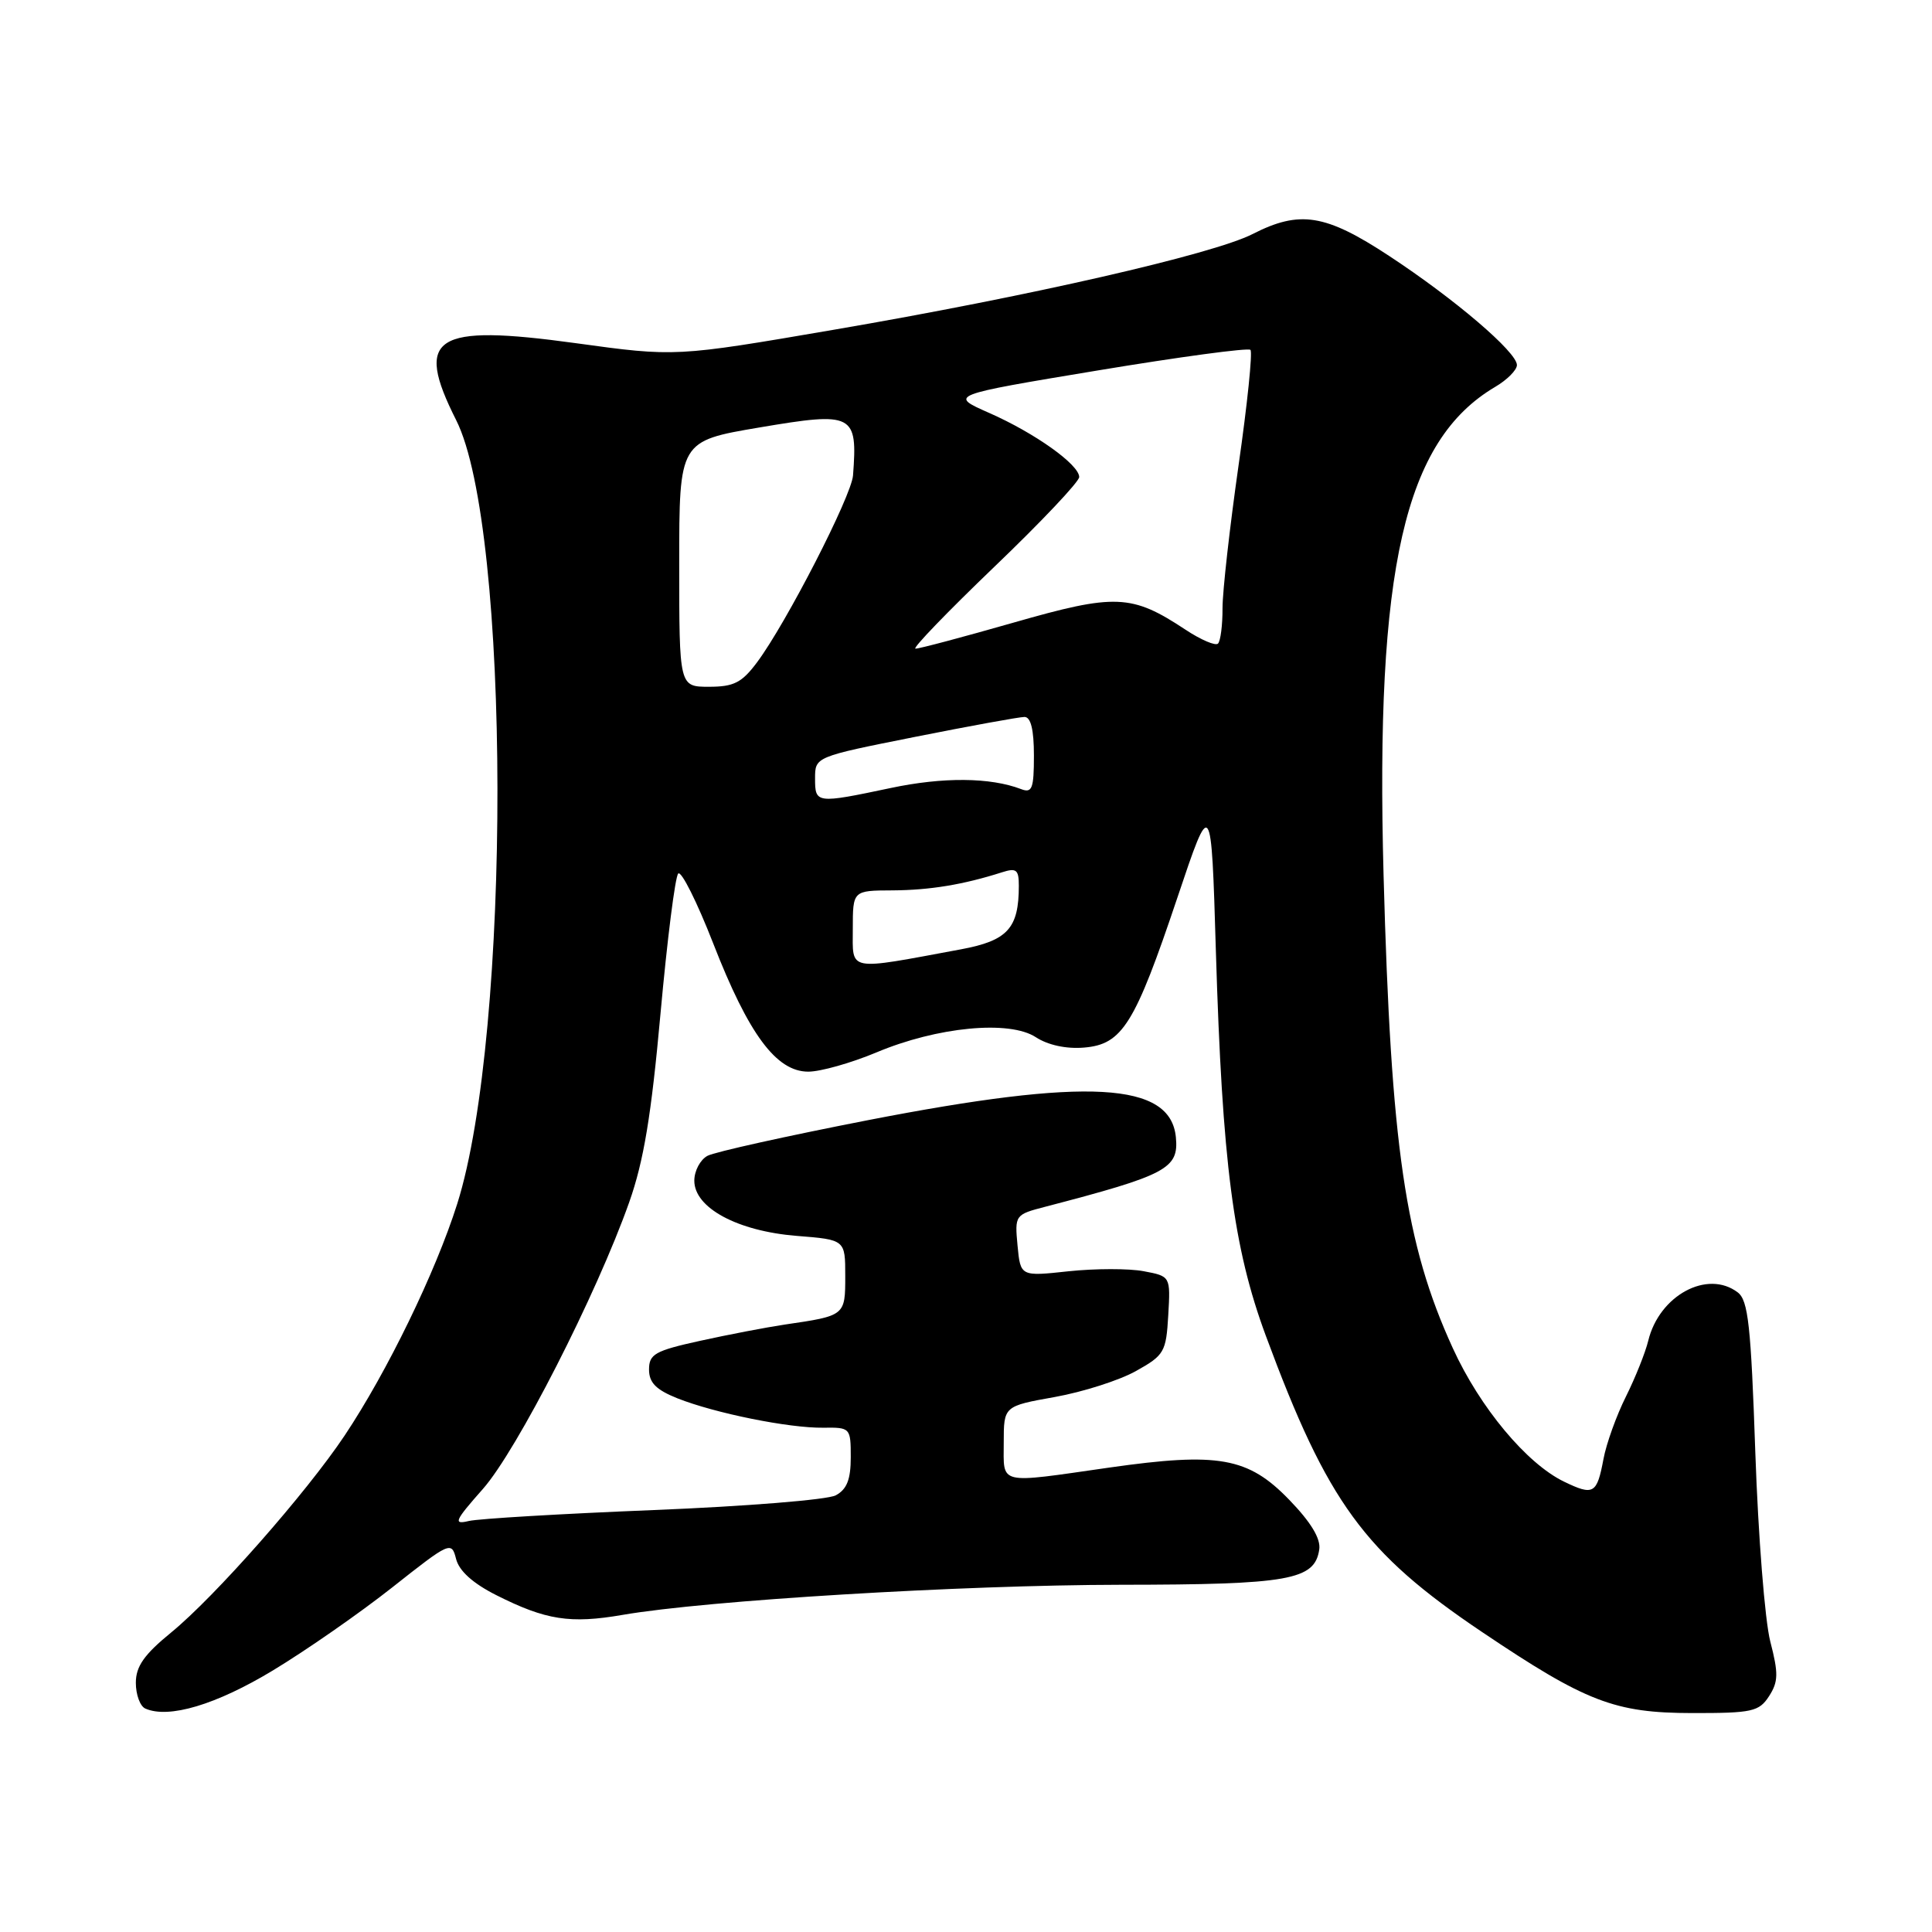 <?xml version="1.0" encoding="UTF-8" standalone="no"?>
<!DOCTYPE svg PUBLIC "-//W3C//DTD SVG 1.1//EN" "http://www.w3.org/Graphics/SVG/1.1/DTD/svg11.dtd" >
<svg xmlns="http://www.w3.org/2000/svg" xmlns:xlink="http://www.w3.org/1999/xlink" version="1.1" viewBox="0 0 256 256">
 <g >
 <path fill="currentColor"
d=" M 36.18 221.33 C 40.58 218.67 47.70 213.72 52.00 210.32 C 59.63 204.29 59.83 204.20 60.43 206.56 C 60.83 208.15 62.65 209.80 65.77 211.37 C 72.32 214.67 75.55 215.18 82.50 213.98 C 93.69 212.05 127.41 210.02 148.50 209.99 C 170.84 209.97 174.22 209.37 174.81 205.30 C 175.02 203.87 173.69 201.68 170.81 198.71 C 165.38 193.10 161.45 192.40 147.00 194.46 C 132.06 196.60 133.00 196.82 133.00 191.16 C 133.00 186.32 133.00 186.32 139.77 185.11 C 143.50 184.44 148.33 182.90 150.52 181.67 C 154.27 179.58 154.52 179.15 154.80 174.28 C 155.10 169.11 155.10 169.11 151.53 168.44 C 149.57 168.07 145.10 168.08 141.59 168.45 C 135.22 169.14 135.22 169.14 134.83 165.05 C 134.45 161.01 134.50 160.94 138.47 159.91 C 154.62 155.70 156.21 154.85 155.81 150.69 C 155.10 143.37 144.15 142.76 115.00 148.43 C 104.28 150.52 94.71 152.64 93.75 153.15 C 92.79 153.66 92.00 155.14 92.00 156.45 C 92.00 160.05 97.72 163.13 105.56 163.76 C 112.00 164.27 112.00 164.27 112.00 169.07 C 112.00 174.34 112.00 174.34 104.00 175.51 C 101.53 175.88 96.46 176.85 92.75 177.67 C 86.79 178.98 86.00 179.43 86.00 181.47 C 86.00 183.21 86.93 184.15 89.75 185.28 C 94.74 187.26 104.54 189.24 109.08 189.18 C 112.67 189.13 112.73 189.19 112.73 193.10 C 112.73 196.05 112.21 197.35 110.74 198.14 C 109.64 198.73 98.79 199.60 86.62 200.09 C 74.46 200.58 63.43 201.23 62.12 201.54 C 60.02 202.04 60.23 201.54 63.98 197.30 C 68.50 192.19 79.05 171.52 83.37 159.31 C 85.30 153.86 86.30 147.80 87.52 134.31 C 88.41 124.51 89.46 116.16 89.87 115.75 C 90.27 115.34 92.36 119.51 94.51 125.02 C 99.20 137.06 102.86 142.00 107.10 142.00 C 108.73 142.00 112.78 140.85 116.11 139.46 C 124.18 136.06 133.76 135.14 137.26 137.44 C 138.86 138.48 141.29 139.01 143.64 138.81 C 148.72 138.39 150.37 135.73 156.00 118.97 C 160.50 105.57 160.50 105.57 161.11 126.03 C 161.96 154.10 163.41 165.34 167.73 177.00 C 175.92 199.12 180.75 205.73 196.35 216.23 C 210.14 225.51 213.94 226.98 224.23 226.99 C 232.18 227.00 233.08 226.80 234.41 224.75 C 235.64 222.84 235.67 221.74 234.57 217.50 C 233.86 214.75 232.97 203.50 232.59 192.50 C 232.01 175.65 231.65 172.30 230.26 171.25 C 226.24 168.19 219.85 171.65 218.40 177.66 C 218.02 179.22 216.69 182.55 215.44 185.06 C 214.19 187.56 212.85 191.28 212.47 193.32 C 211.60 197.96 211.16 198.22 207.23 196.32 C 202.28 193.92 196.10 186.51 192.51 178.65 C 186.19 164.85 184.31 151.97 183.33 115.98 C 182.23 75.26 186.09 58.38 198.11 51.27 C 199.70 50.34 201.00 49.03 201.00 48.37 C 201.00 46.66 192.76 39.62 184.05 33.90 C 175.62 28.36 172.23 27.82 165.98 31.01 C 160.73 33.69 136.33 39.27 110.50 43.69 C 89.50 47.29 89.50 47.29 76.28 45.47 C 57.50 42.89 54.86 44.59 60.44 55.66 C 67.67 69.98 67.76 136.86 60.58 159.53 C 57.72 168.56 51.31 181.76 45.67 190.21 C 40.59 197.82 28.47 211.58 22.67 216.32 C 19.10 219.24 18.00 220.80 18.00 222.98 C 18.00 224.55 18.56 226.08 19.25 226.39 C 22.35 227.77 28.64 225.89 36.18 221.33 Z  M 113.00 123.09 C 113.00 118.00 113.00 118.00 118.25 117.98 C 123.21 117.95 127.65 117.22 132.75 115.59 C 134.68 114.97 135.00 115.23 135.00 117.37 C 135.00 123.01 133.52 124.64 127.33 125.79 C 112.08 128.62 113.00 128.79 113.00 123.09 Z  M 108.00 103.14 C 108.00 100.28 108.00 100.28 121.25 97.64 C 128.54 96.19 135.06 95.00 135.75 95.00 C 136.59 95.00 137.00 96.69 137.00 100.11 C 137.00 104.51 136.76 105.12 135.30 104.56 C 131.22 103.00 124.97 102.94 118.00 104.42 C 108.13 106.50 108.00 106.48 108.00 103.14 Z  M 90.00 74.72 C 90.00 58.44 90.00 58.44 100.64 56.64 C 113.10 54.53 113.65 54.82 113.03 63.00 C 112.82 65.75 104.17 82.59 100.32 87.75 C 98.30 90.46 97.24 91.00 93.95 91.00 C 90.00 91.00 90.00 91.00 90.00 74.72 Z  M 131.75 75.11 C 137.94 69.18 143.00 63.83 143.00 63.21 C 143.00 61.57 137.13 57.38 131.06 54.71 C 125.74 52.36 125.74 52.36 145.44 49.09 C 156.28 47.29 165.39 46.06 165.69 46.36 C 165.99 46.66 165.28 53.56 164.11 61.70 C 162.95 69.84 161.99 78.34 161.99 80.58 C 162.00 82.83 161.73 84.94 161.39 85.28 C 161.06 85.61 159.11 84.78 157.06 83.42 C 149.95 78.72 147.80 78.63 134.30 82.50 C 127.58 84.42 121.73 85.98 121.30 85.95 C 120.86 85.92 125.56 81.05 131.75 75.11 Z "/>
</g>
</svg>